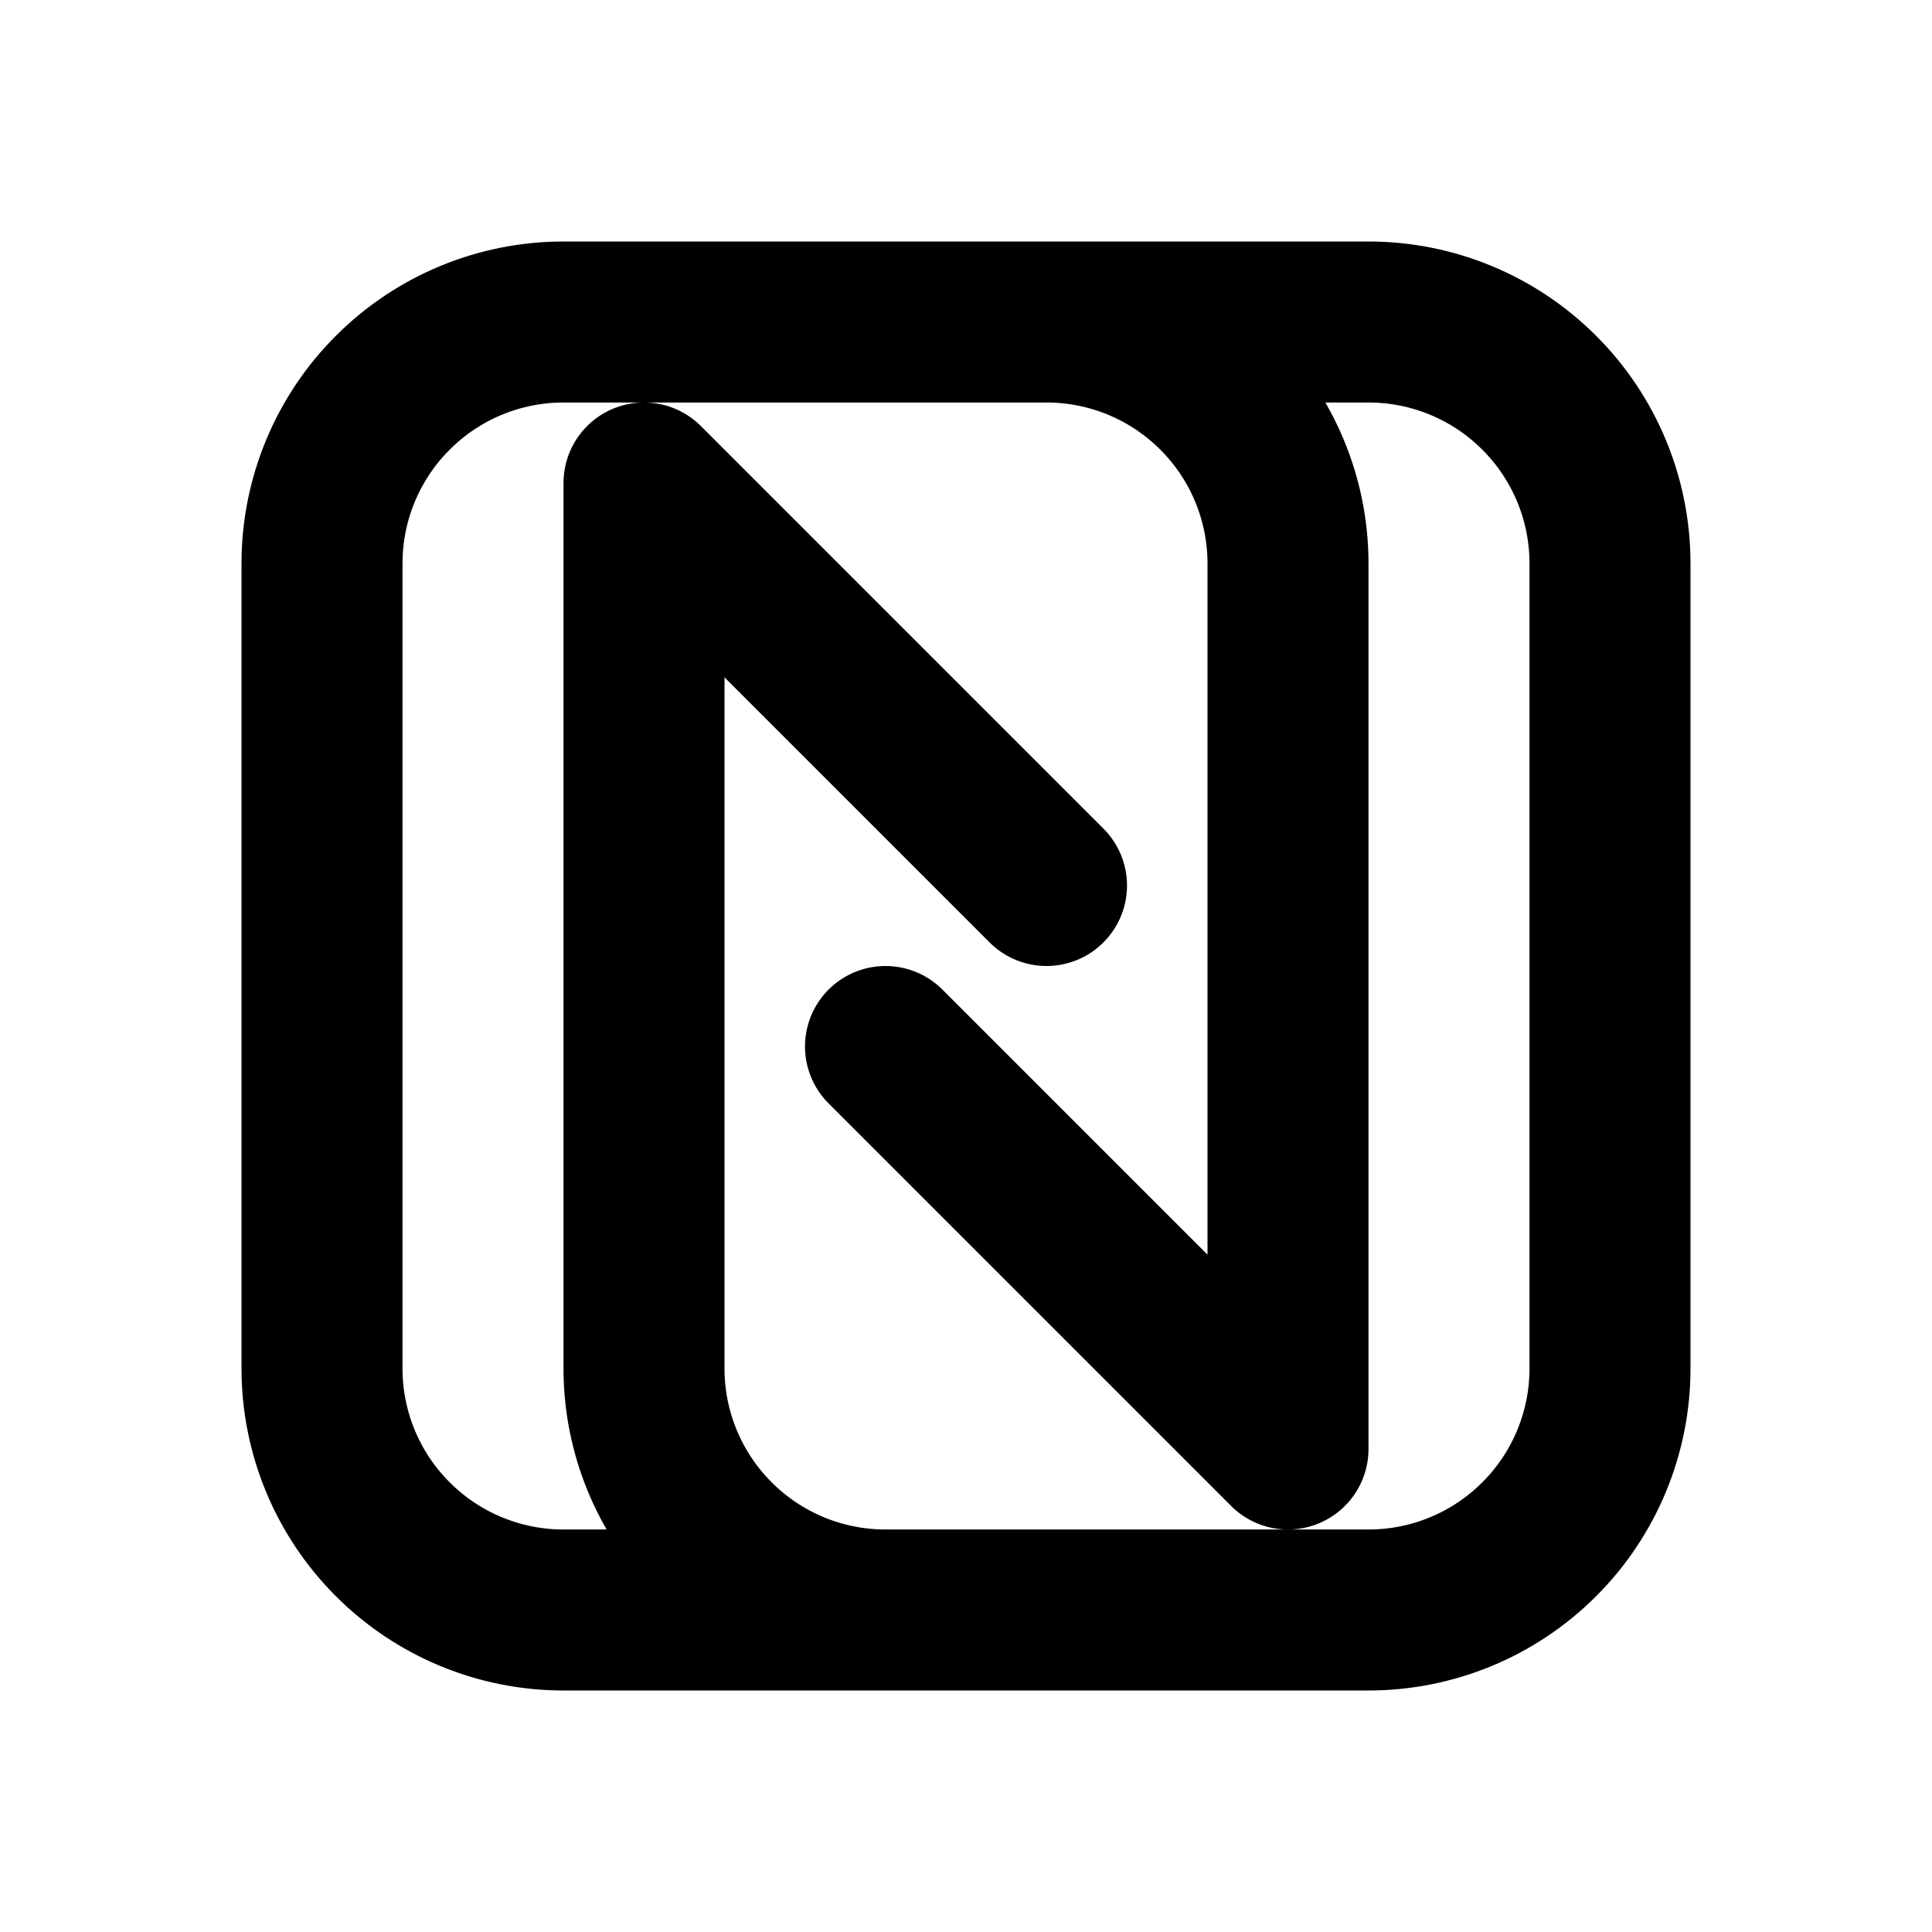 <svg width="24" height="24" viewBox="0 0 24 24" fill="none" xmlns="http://www.w3.org/2000/svg">
<path d="M11 20C10.204 20 9.441 19.684 8.879 19.121C8.316 18.559 8 17.796 8 17V6L13 11M13 4C13.796 4 14.559 4.316 15.121 4.879C15.684 5.441 16 6.204 16 7V18L11 13M4 7C4 6.204 4.316 5.441 4.879 4.879C5.441 4.316 6.204 4 7 4H17C17.796 4 18.559 4.316 19.121 4.879C19.684 5.441 20 6.204 20 7V17C20 17.796 19.684 18.559 19.121 19.121C18.559 19.684 17.796 20 17 20H7C6.204 20 5.441 19.684 4.879 19.121C4.316 18.559 4 17.796 4 17V7Z" stroke="black" stroke-width="2" stroke-linecap="round" stroke-linejoin="round"/>
</svg>
